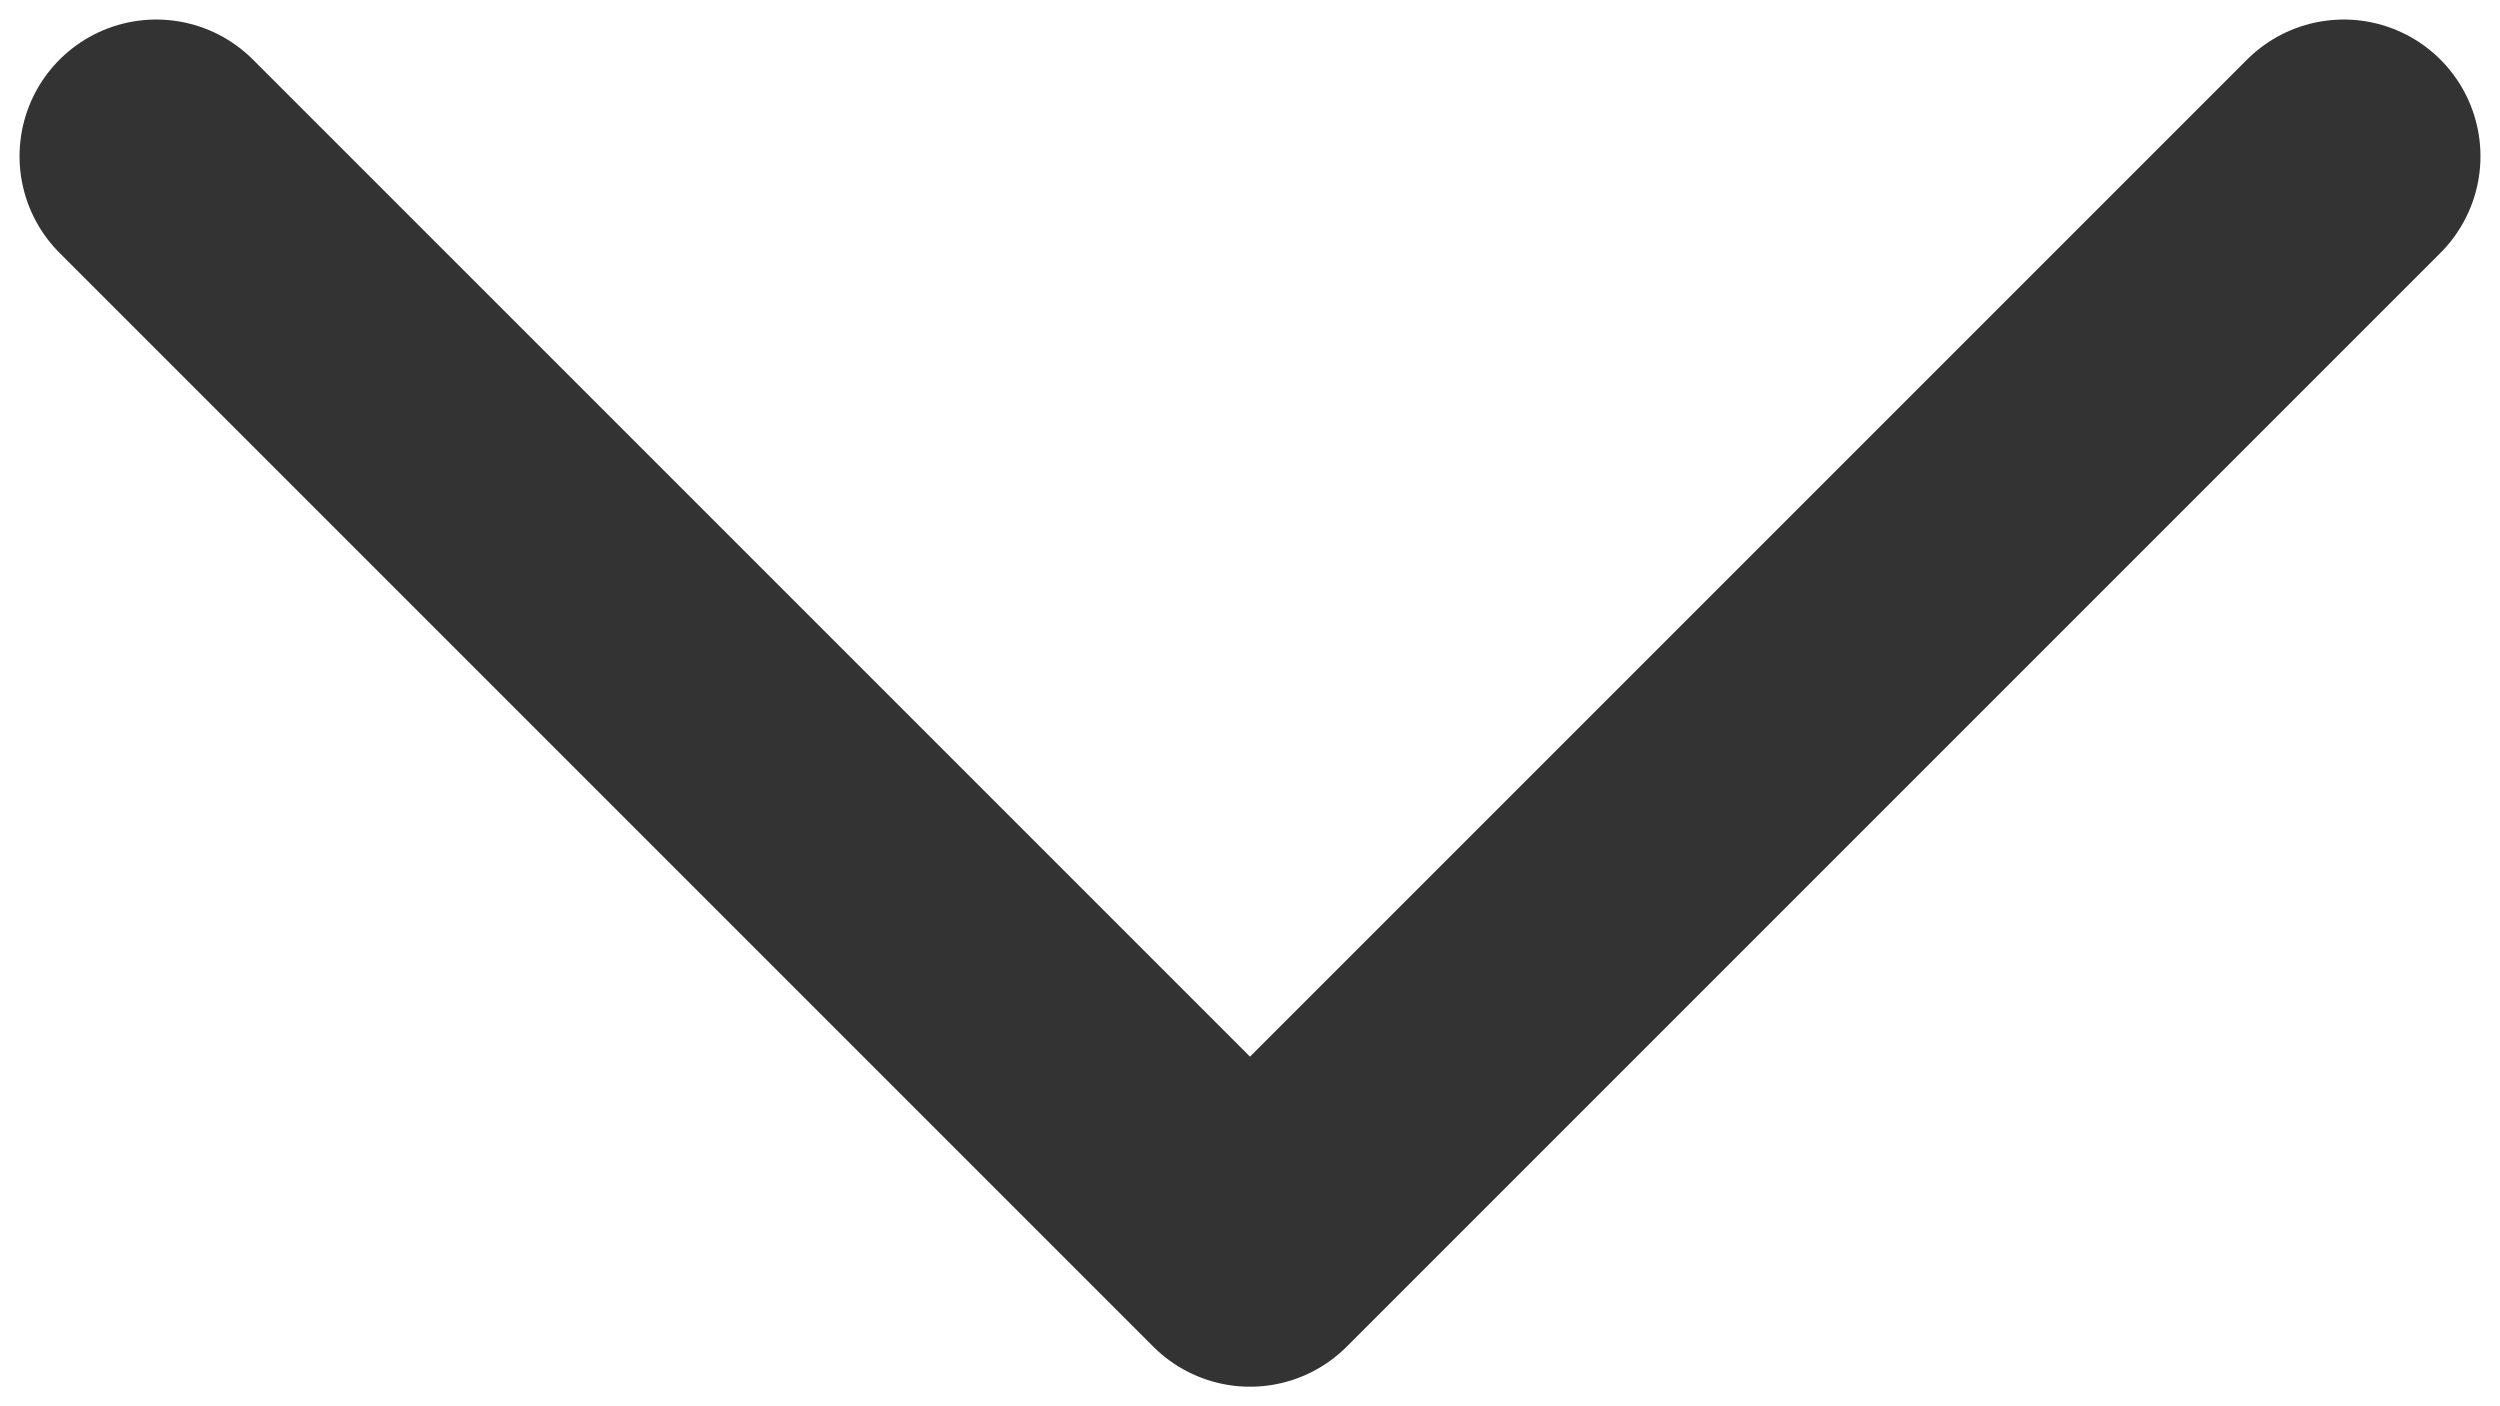 <svg width="16" height="9" viewBox="0 0 16 9" fill="none" xmlns="http://www.w3.org/2000/svg">
<path d="M1 1L8 8L15 1" stroke="#333333" stroke-width="1.75" stroke-linecap="round" stroke-linejoin="round"/>
</svg>
